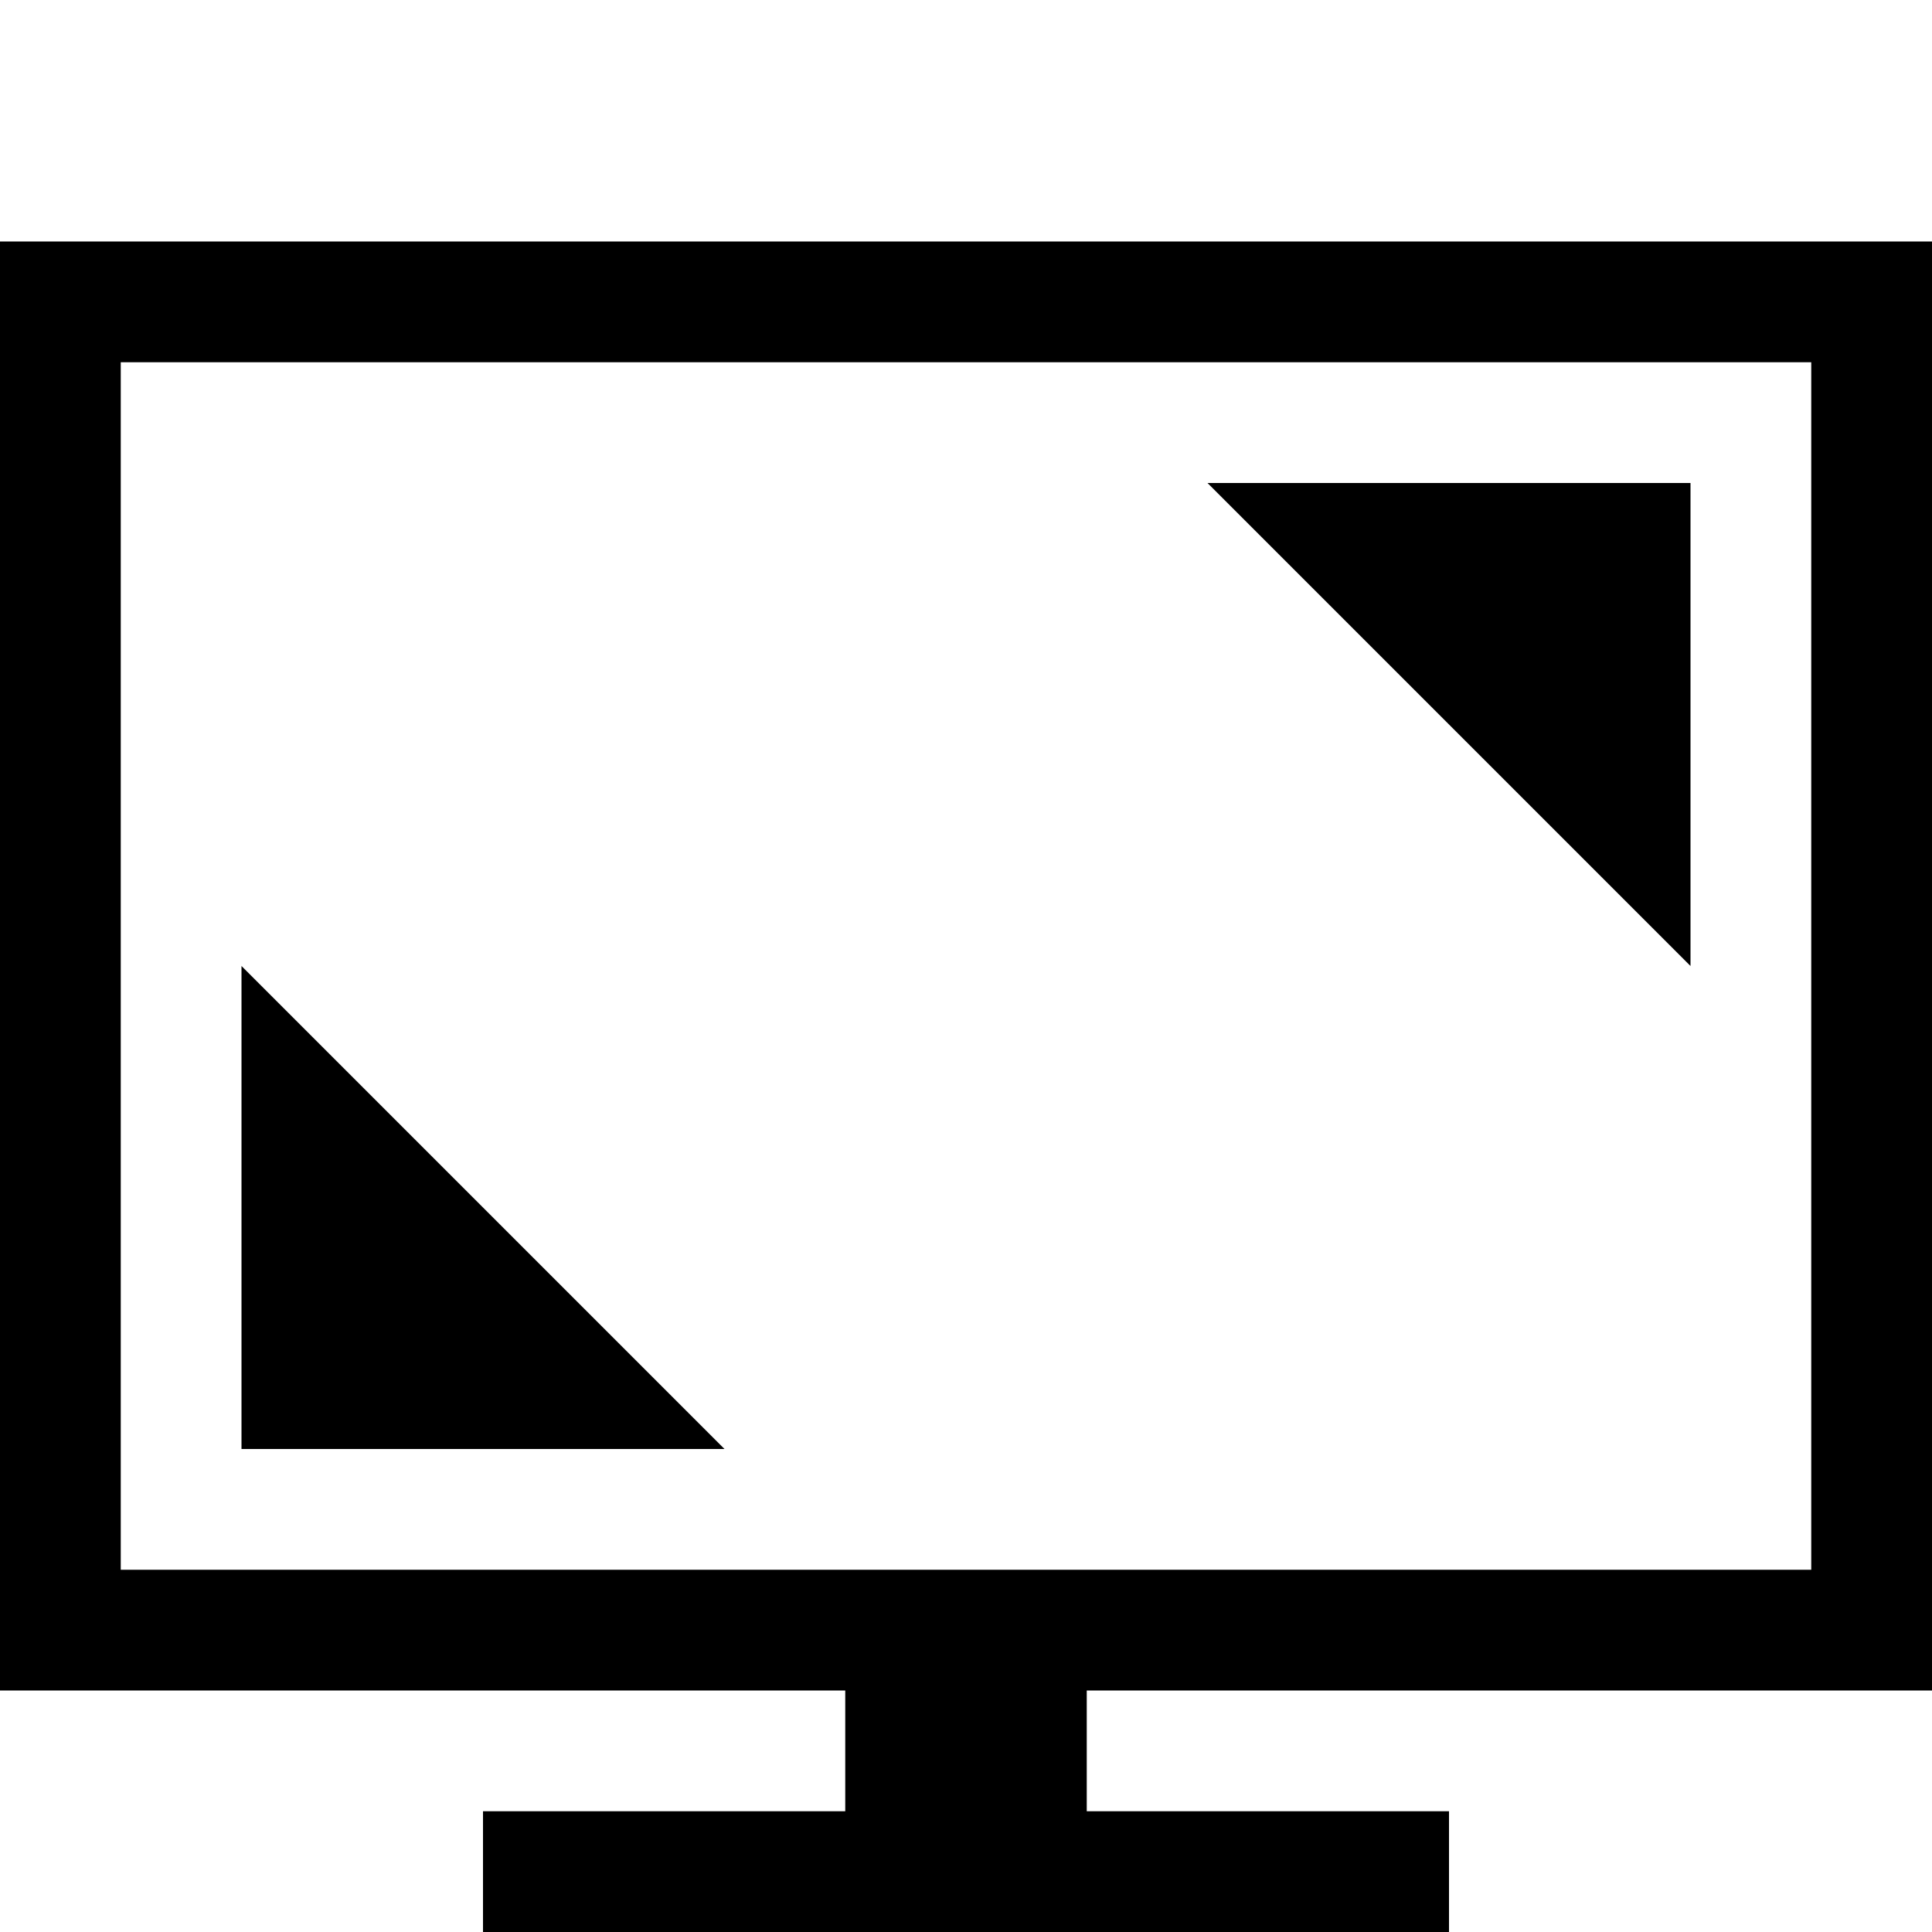 <svg xmlns="http://www.w3.org/2000/svg" viewBox="0 0 32 32"><g id="background"><rect fill="none"/></g><g id="fullscreen"><path d="M20,8l8,8V8H20z M4,24h8l-8-8V24z"/><path d="M32,28V4H0v24h14v2H8v2h16v-2h-6v-2H32z M2,26V6h28v20H2z"/></g></svg>
